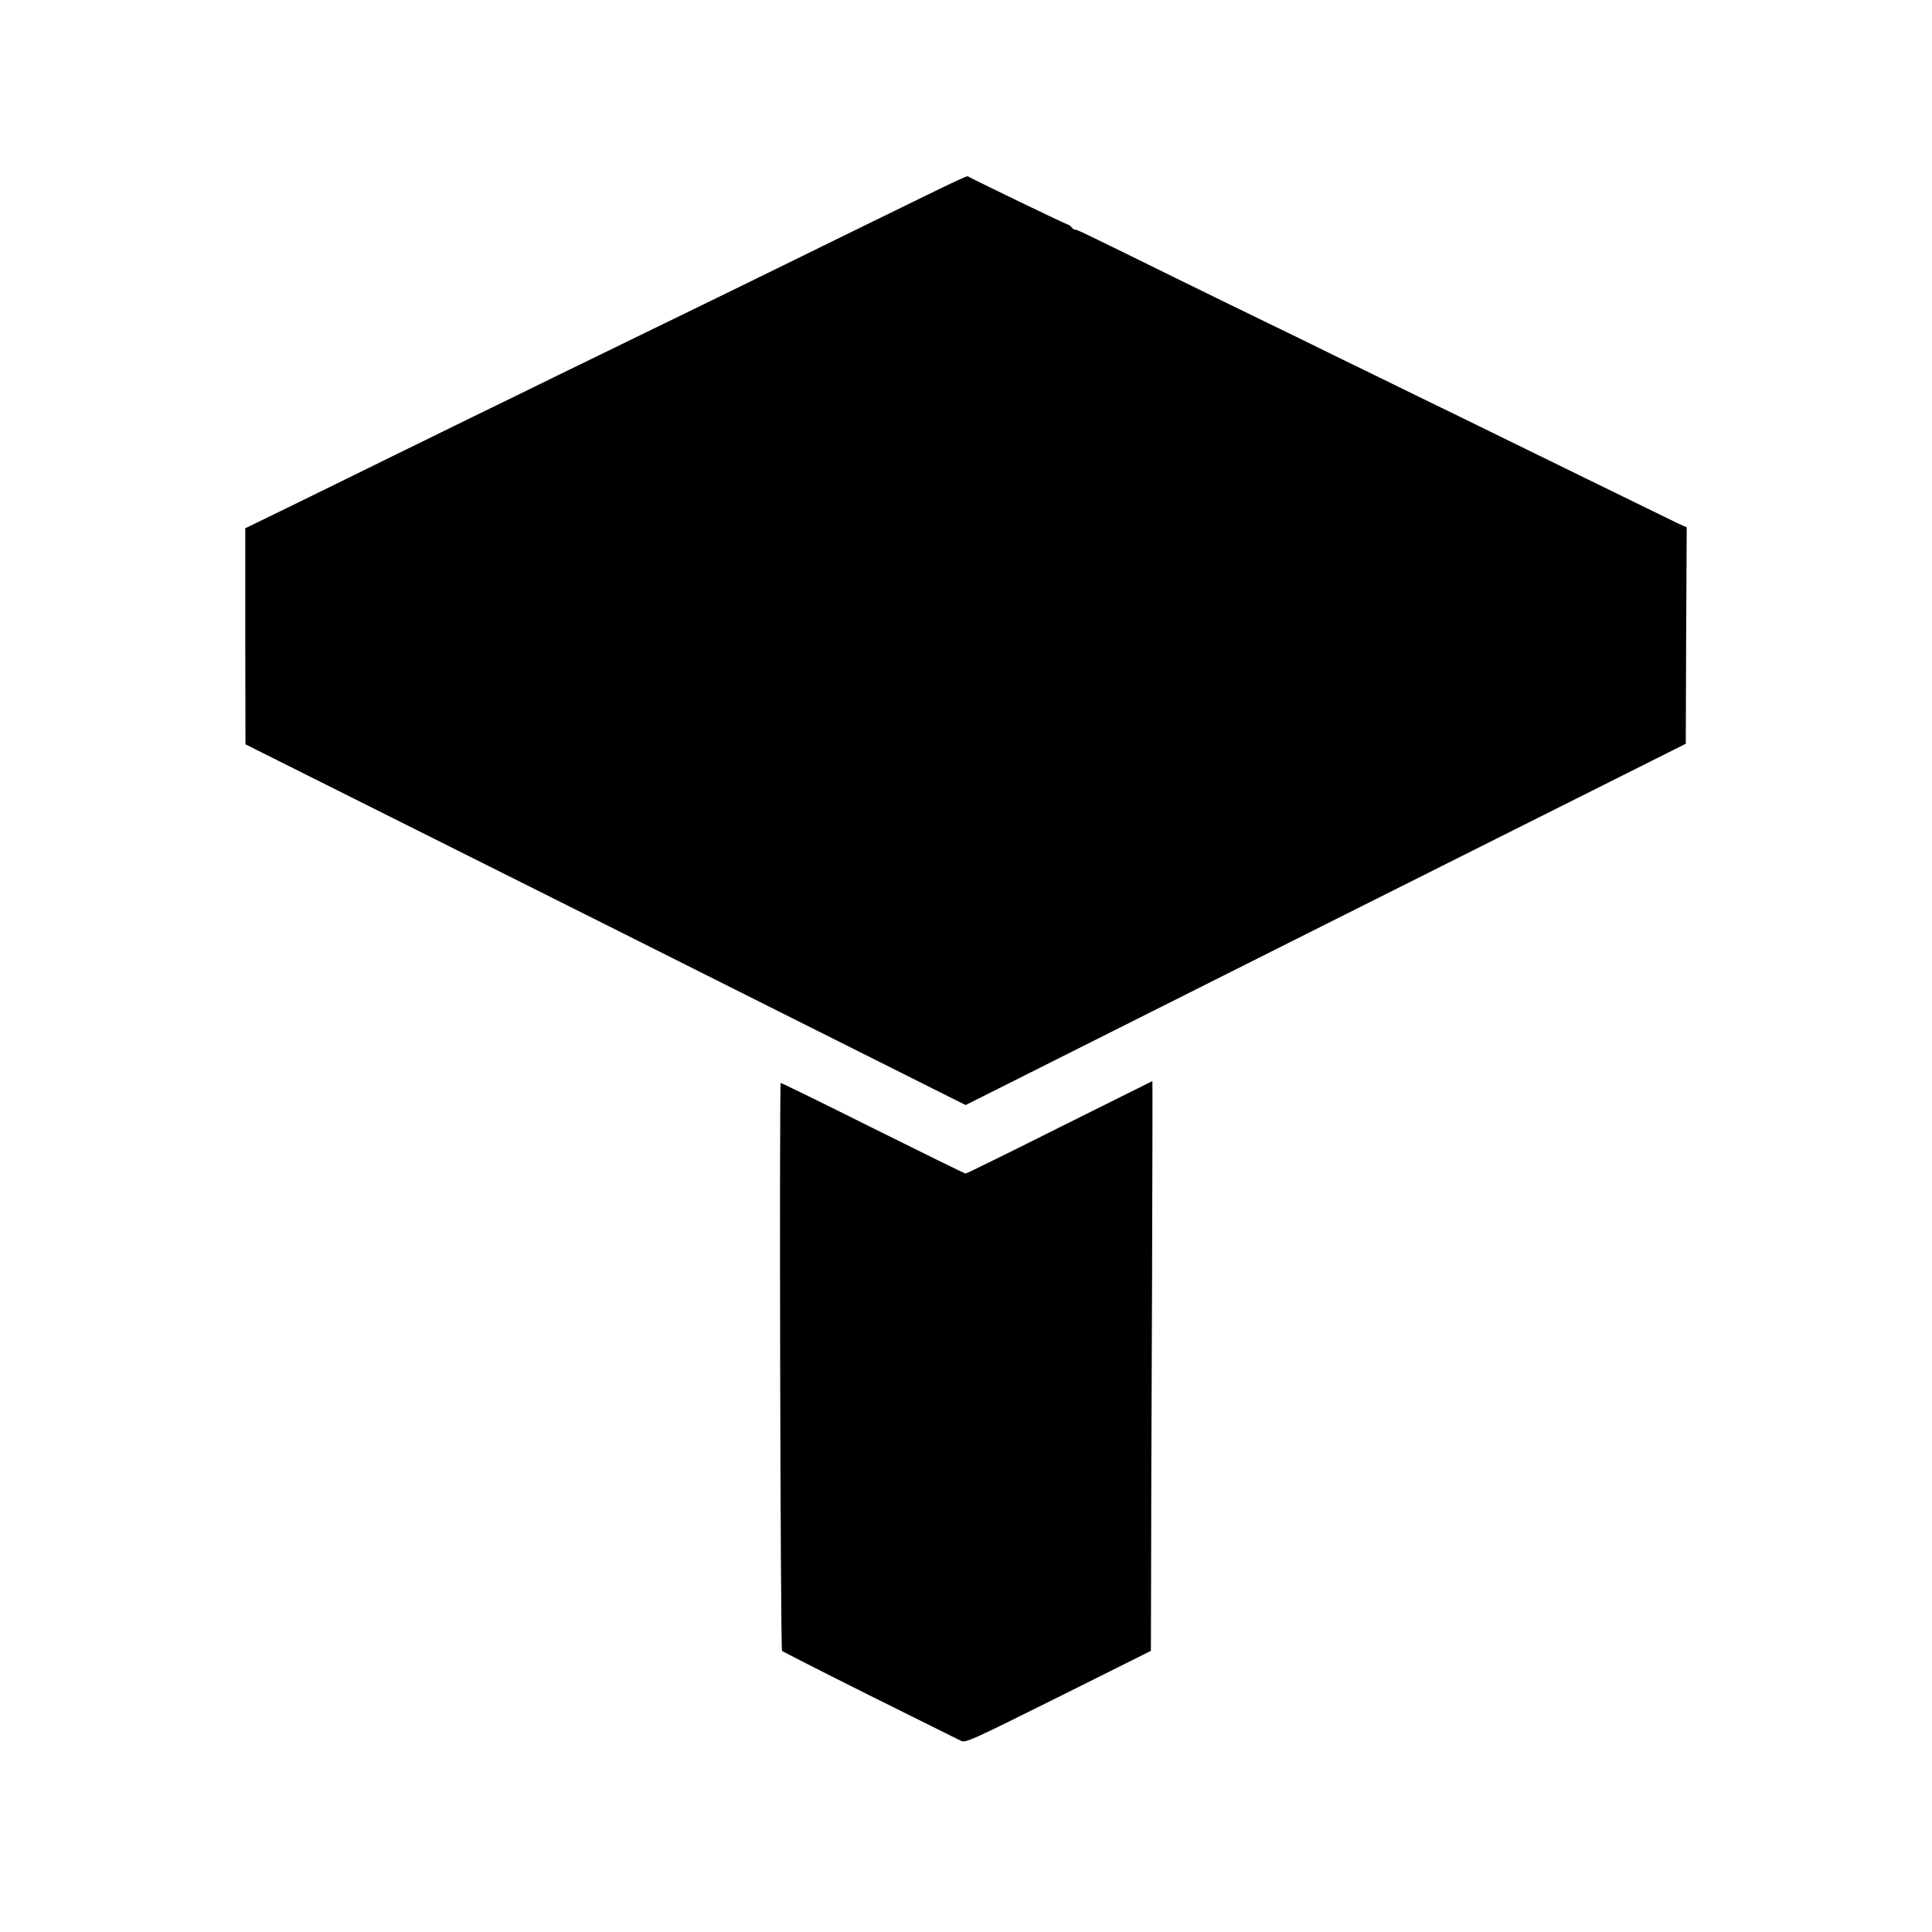 <?xml version="1.0" standalone="no"?>
<!DOCTYPE svg PUBLIC "-//W3C//DTD SVG 20010904//EN"
 "http://www.w3.org/TR/2001/REC-SVG-20010904/DTD/svg10.dtd">
<svg version="1.0" xmlns="http://www.w3.org/2000/svg"
 width="1024pt" height="1024pt" viewBox="0 0 1024 1024"
 preserveAspectRatio="xMidYMid meet">
<g transform="translate(0,1024) scale(0.1,-0.1)"
fill="#000000" stroke="none">
<path d="M4933 9216 c-104 -51 -243 -119 -309 -151 -65 -32 -252 -123 -414
-203 -294 -144 -535 -262 -830 -405 -85 -41 -276 -134 -425 -207 -148 -73
-362 -177 -475 -232 -113 -55 -317 -156 -455 -223 -137 -68 -357 -175 -487
-239 l-238 -116 0 -572 1 -573 927 -464 c510 -255 1369 -685 1908 -956 l982
-492 1908 958 1909 957 2 574 3 573 -53 24 c-28 14 -182 89 -342 167 -159 78
-411 201 -560 274 -148 73 -358 175 -465 227 -107 53 -301 147 -430 210 -129
64 -302 148 -385 188 -82 40 -296 144 -475 232 -484 238 -524 258 -532 256 -3
-1 -12 4 -18 12 -7 8 -16 15 -21 15 -6 0 -505 240 -530 256 -4 2 -92 -39 -196
-90z"/>
<path d="M5616 4265 c-269 -135 -493 -245 -498 -245 -5 0 -225 108 -490 240
-264 132 -485 240 -490 240 -8 0 -2 -2996 7 -3010 2 -3 210 -109 462 -235 252
-125 470 -234 485 -241 25 -13 49 -2 517 231 l491 245 1 392 c0 216 2 896 5
1511 2 614 3 1117 2 1117 -2 -1 -223 -111 -492 -245z"/>
</g>
</svg>
